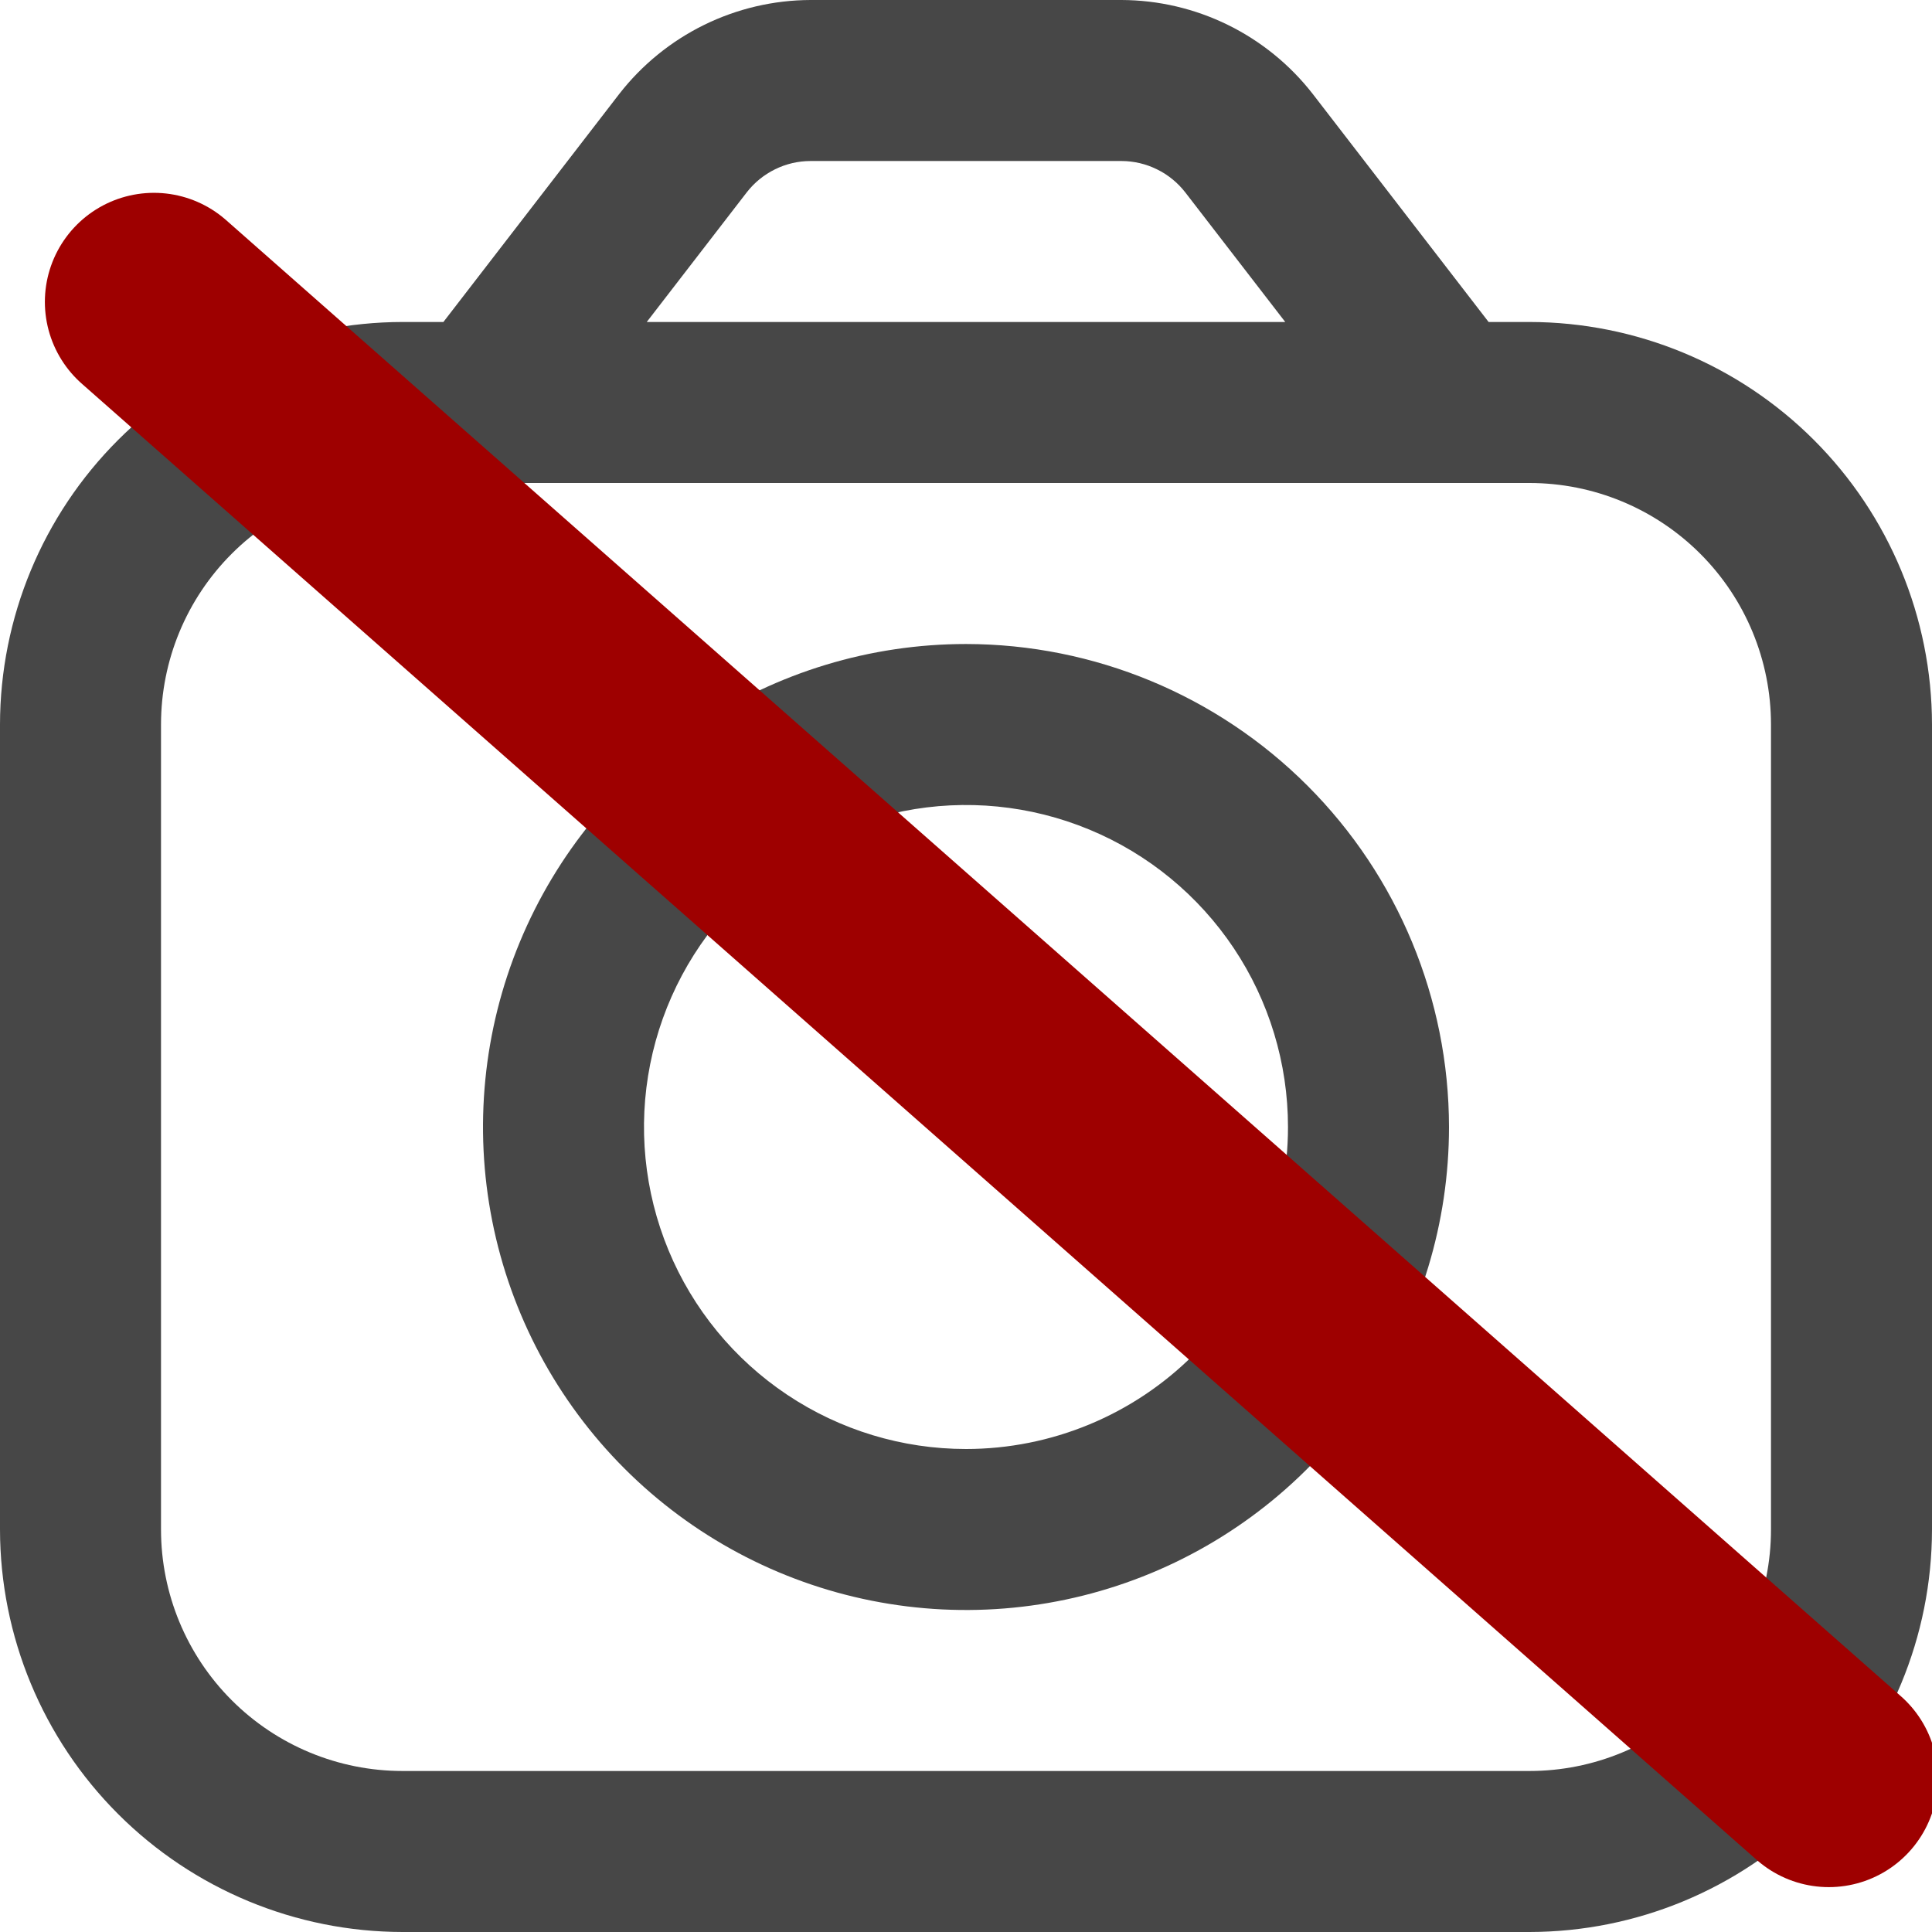 <svg width="62" height="62" viewBox="0 0 62 62" fill="none" xmlns="http://www.w3.org/2000/svg">
<g clip-path="url(#clip0_17_185)">
<path d="M49.083 10.333H47.771L42.129 3.017C41.402 2.082 40.471 1.324 39.408 0.801C38.344 0.278 37.176 0.004 35.991 0L26.009 0C24.824 0.004 23.656 0.278 22.592 0.801C21.529 1.324 20.598 2.082 19.871 3.017L14.229 10.333H12.917C9.492 10.337 6.209 11.7 3.788 14.121C1.366 16.543 0.004 19.826 0 23.25L0 49.083C0.004 52.508 1.366 55.791 3.788 58.212C6.209 60.634 9.492 61.996 12.917 62H49.083C52.508 61.996 55.791 60.634 58.212 58.212C60.634 55.791 61.996 52.508 62 49.083V23.25C61.996 19.826 60.634 16.543 58.212 14.121C55.791 11.7 52.508 10.337 49.083 10.333ZM23.963 6.174C24.205 5.862 24.515 5.609 24.87 5.434C25.224 5.259 25.614 5.168 26.009 5.167H35.991C36.386 5.168 36.776 5.26 37.13 5.435C37.485 5.609 37.795 5.862 38.037 6.174L41.245 10.333H20.755L23.963 6.174ZM56.833 49.083C56.833 51.139 56.017 53.11 54.563 54.563C53.11 56.017 51.139 56.833 49.083 56.833H12.917C10.861 56.833 8.89 56.017 7.437 54.563C5.983 53.11 5.167 51.139 5.167 49.083V23.25C5.167 21.195 5.983 19.223 7.437 17.77C8.89 16.317 10.861 15.5 12.917 15.5H49.083C51.139 15.5 53.11 16.317 54.563 17.77C56.017 19.223 56.833 21.195 56.833 23.25V49.083Z" fill="#474747"/>
<path d="M31 20.667C27.934 20.667 24.938 21.576 22.389 23.279C19.84 24.982 17.853 27.403 16.68 30.235C15.507 33.067 15.2 36.184 15.798 39.191C16.396 42.197 17.872 44.959 20.04 47.127C22.208 49.295 24.969 50.771 27.976 51.369C30.983 51.967 34.099 51.66 36.932 50.487C39.764 49.314 42.185 47.327 43.888 44.778C45.591 42.229 46.5 39.232 46.5 36.167C46.496 32.057 44.862 28.117 41.956 25.211C39.05 22.305 35.11 20.671 31 20.667ZM31 46.5C28.956 46.5 26.958 45.894 25.259 44.758C23.56 43.623 22.235 42.009 21.453 40.121C20.671 38.233 20.466 36.155 20.865 34.151C21.264 32.146 22.248 30.305 23.693 28.86C25.138 27.415 26.98 26.431 28.984 26.032C30.988 25.633 33.066 25.838 34.954 26.62C36.843 27.402 38.456 28.727 39.592 30.426C40.727 32.125 41.333 34.123 41.333 36.167C41.333 38.907 40.245 41.536 38.307 43.474C36.369 45.411 33.741 46.5 31 46.5Z" fill="#474747"/>
<line x1="4.94" y1="9.688" x2="58.688" y2="57.06" stroke="#9E0000" stroke-width="7" stroke-linecap="round"/>
</g>
<defs>
<clipPath id="clip0_17_185">
<rect width="62" height="62" fill="white"/>
</clipPath>
</defs>
</svg>
